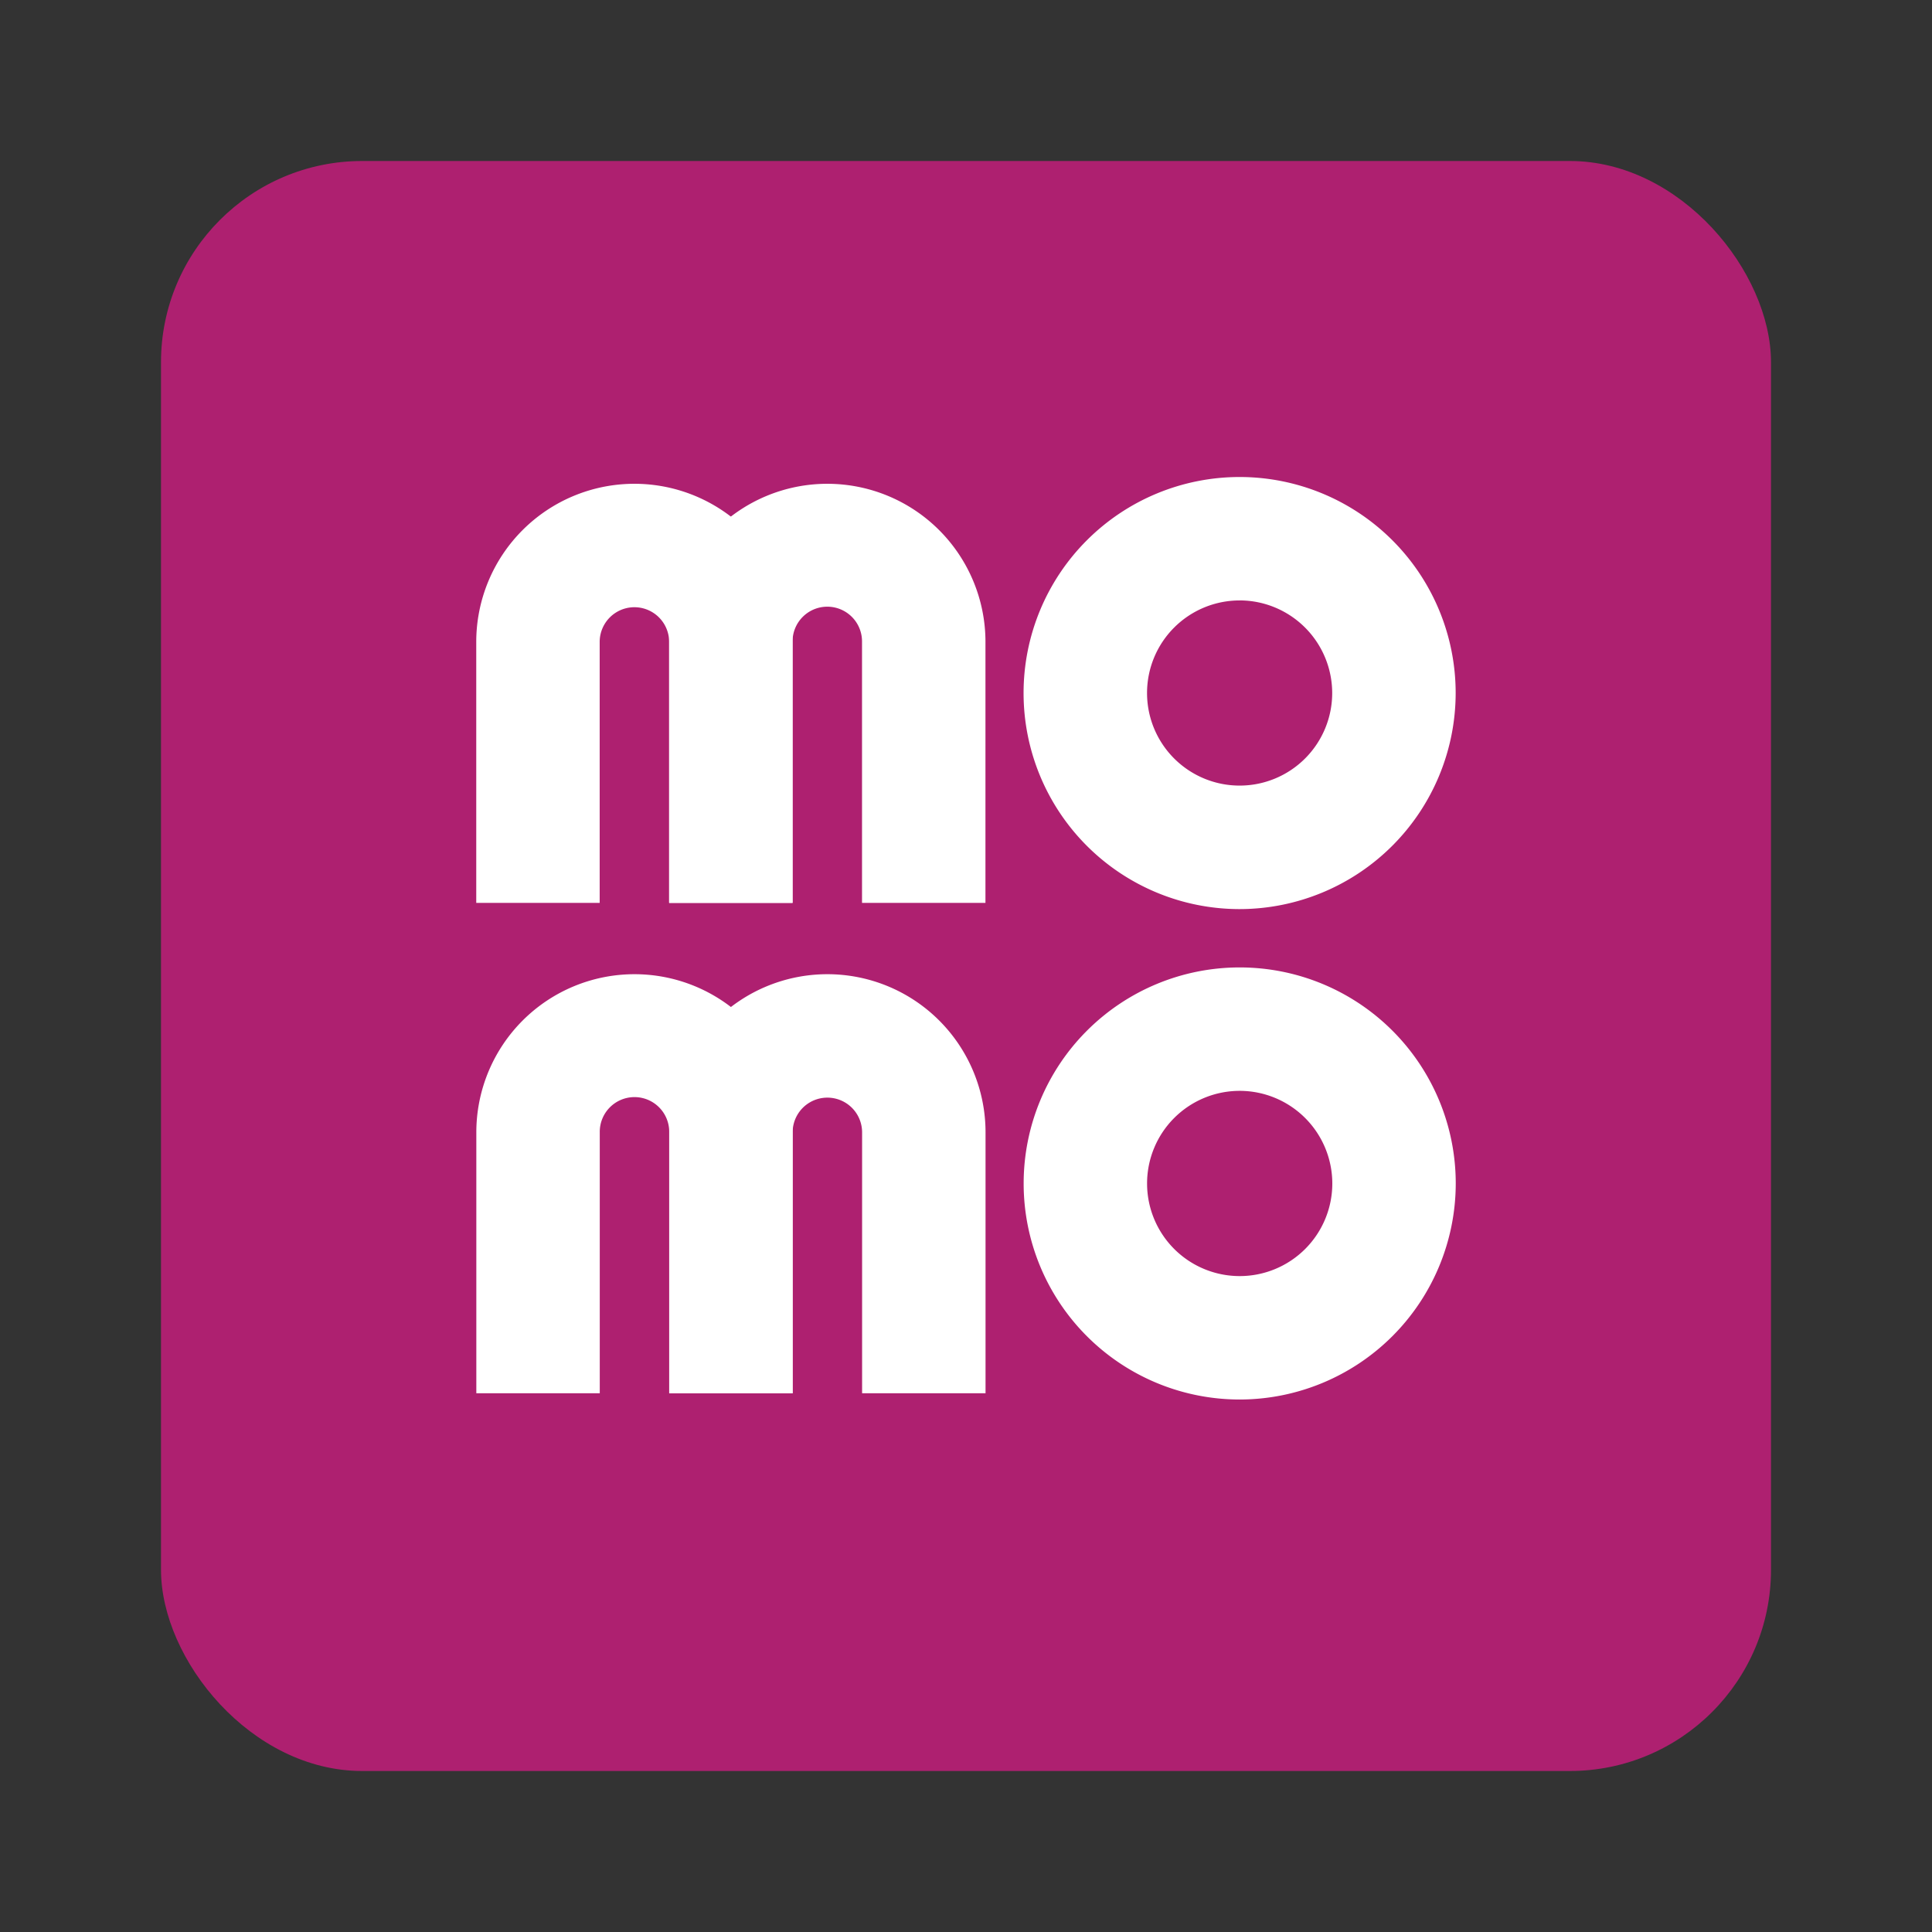 <svg xmlns="http://www.w3.org/2000/svg" width="240" height="240" viewBox="0 0 240 240">
  <rect x="0" y="0" width="240" height="240" fill="#333333" stroke="none"/>
  <g id="momo" transform="translate(-12399 -8155)">
    <rect id="Rectangle_3919" data-name="Rectangle 3919" width="240" height="240" transform="translate(12399 8155)" fill="none"/>
    <g id="Group_3045" data-name="Group 3045" transform="translate(11756.886 7925.412)">
      <rect id="Rectangle_3910" data-name="Rectangle 3910" width="200" height="200" rx="25" transform="translate(662.114 249.588)" fill="#ae2070"/>
      <g id="Group_3044" data-name="Group 3044" transform="translate(701.275 288.843)">
        <g id="Group_3042" data-name="Group 3042" transform="translate(0 0)">
          <path id="Path_12293" data-name="Path 12293" d="M849.68,362.148a26.838,26.838,0,1,1,26.838-26.839A26.869,26.869,0,0,1,849.68,362.148Zm0-38.343a11.5,11.5,0,1,0,11.5,11.5A11.517,11.517,0,0,0,849.68,323.8Z" transform="translate(-754.851 -308.471)" fill="#fff"/>
          <path id="Path_12294" data-name="Path 12294" d="M760.151,361.794H744.817V329.382a4.314,4.314,0,0,0-8.628,0v32.412H720.856V329.382a19.647,19.647,0,1,1,39.295,0Z" transform="translate(-720.856 -308.892)" fill="#fff"/>
          <path id="Path_12295" data-name="Path 12295" d="M796.092,361.794H780.759V329.382a4.314,4.314,0,1,0-8.627,0v32.412H756.8V329.382a19.647,19.647,0,1,1,39.294,0Z" transform="translate(-732.837 -308.892)" fill="#fff"/>
        </g>
        <g id="Group_3043" data-name="Group 3043" transform="translate(0.01 60.921)">
          <path id="Path_12296" data-name="Path 12296" d="M849.694,453.53a26.838,26.838,0,1,1,26.839-26.839A26.869,26.869,0,0,1,849.694,453.53Zm0-38.343a11.505,11.505,0,1,0,11.505,11.5A11.518,11.518,0,0,0,849.694,415.186Z" transform="translate(-754.866 -399.853)" fill="#fff"/>
          <path id="Path_12297" data-name="Path 12297" d="M760.165,453.176H744.832V420.764a4.314,4.314,0,1,0-8.627,0v32.412H720.871V420.764a19.647,19.647,0,1,1,39.294,0Z" transform="translate(-720.871 -400.274)" fill="#fff"/>
          <path id="Path_12298" data-name="Path 12298" d="M796.107,453.176H780.773V420.764a4.314,4.314,0,1,0-8.628,0v32.412H756.812V420.764a19.647,19.647,0,0,1,39.295,0Z" transform="translate(-732.851 -400.274)" fill="#fff"/>
        </g>
      </g>
    </g>
  </g>
</svg>
